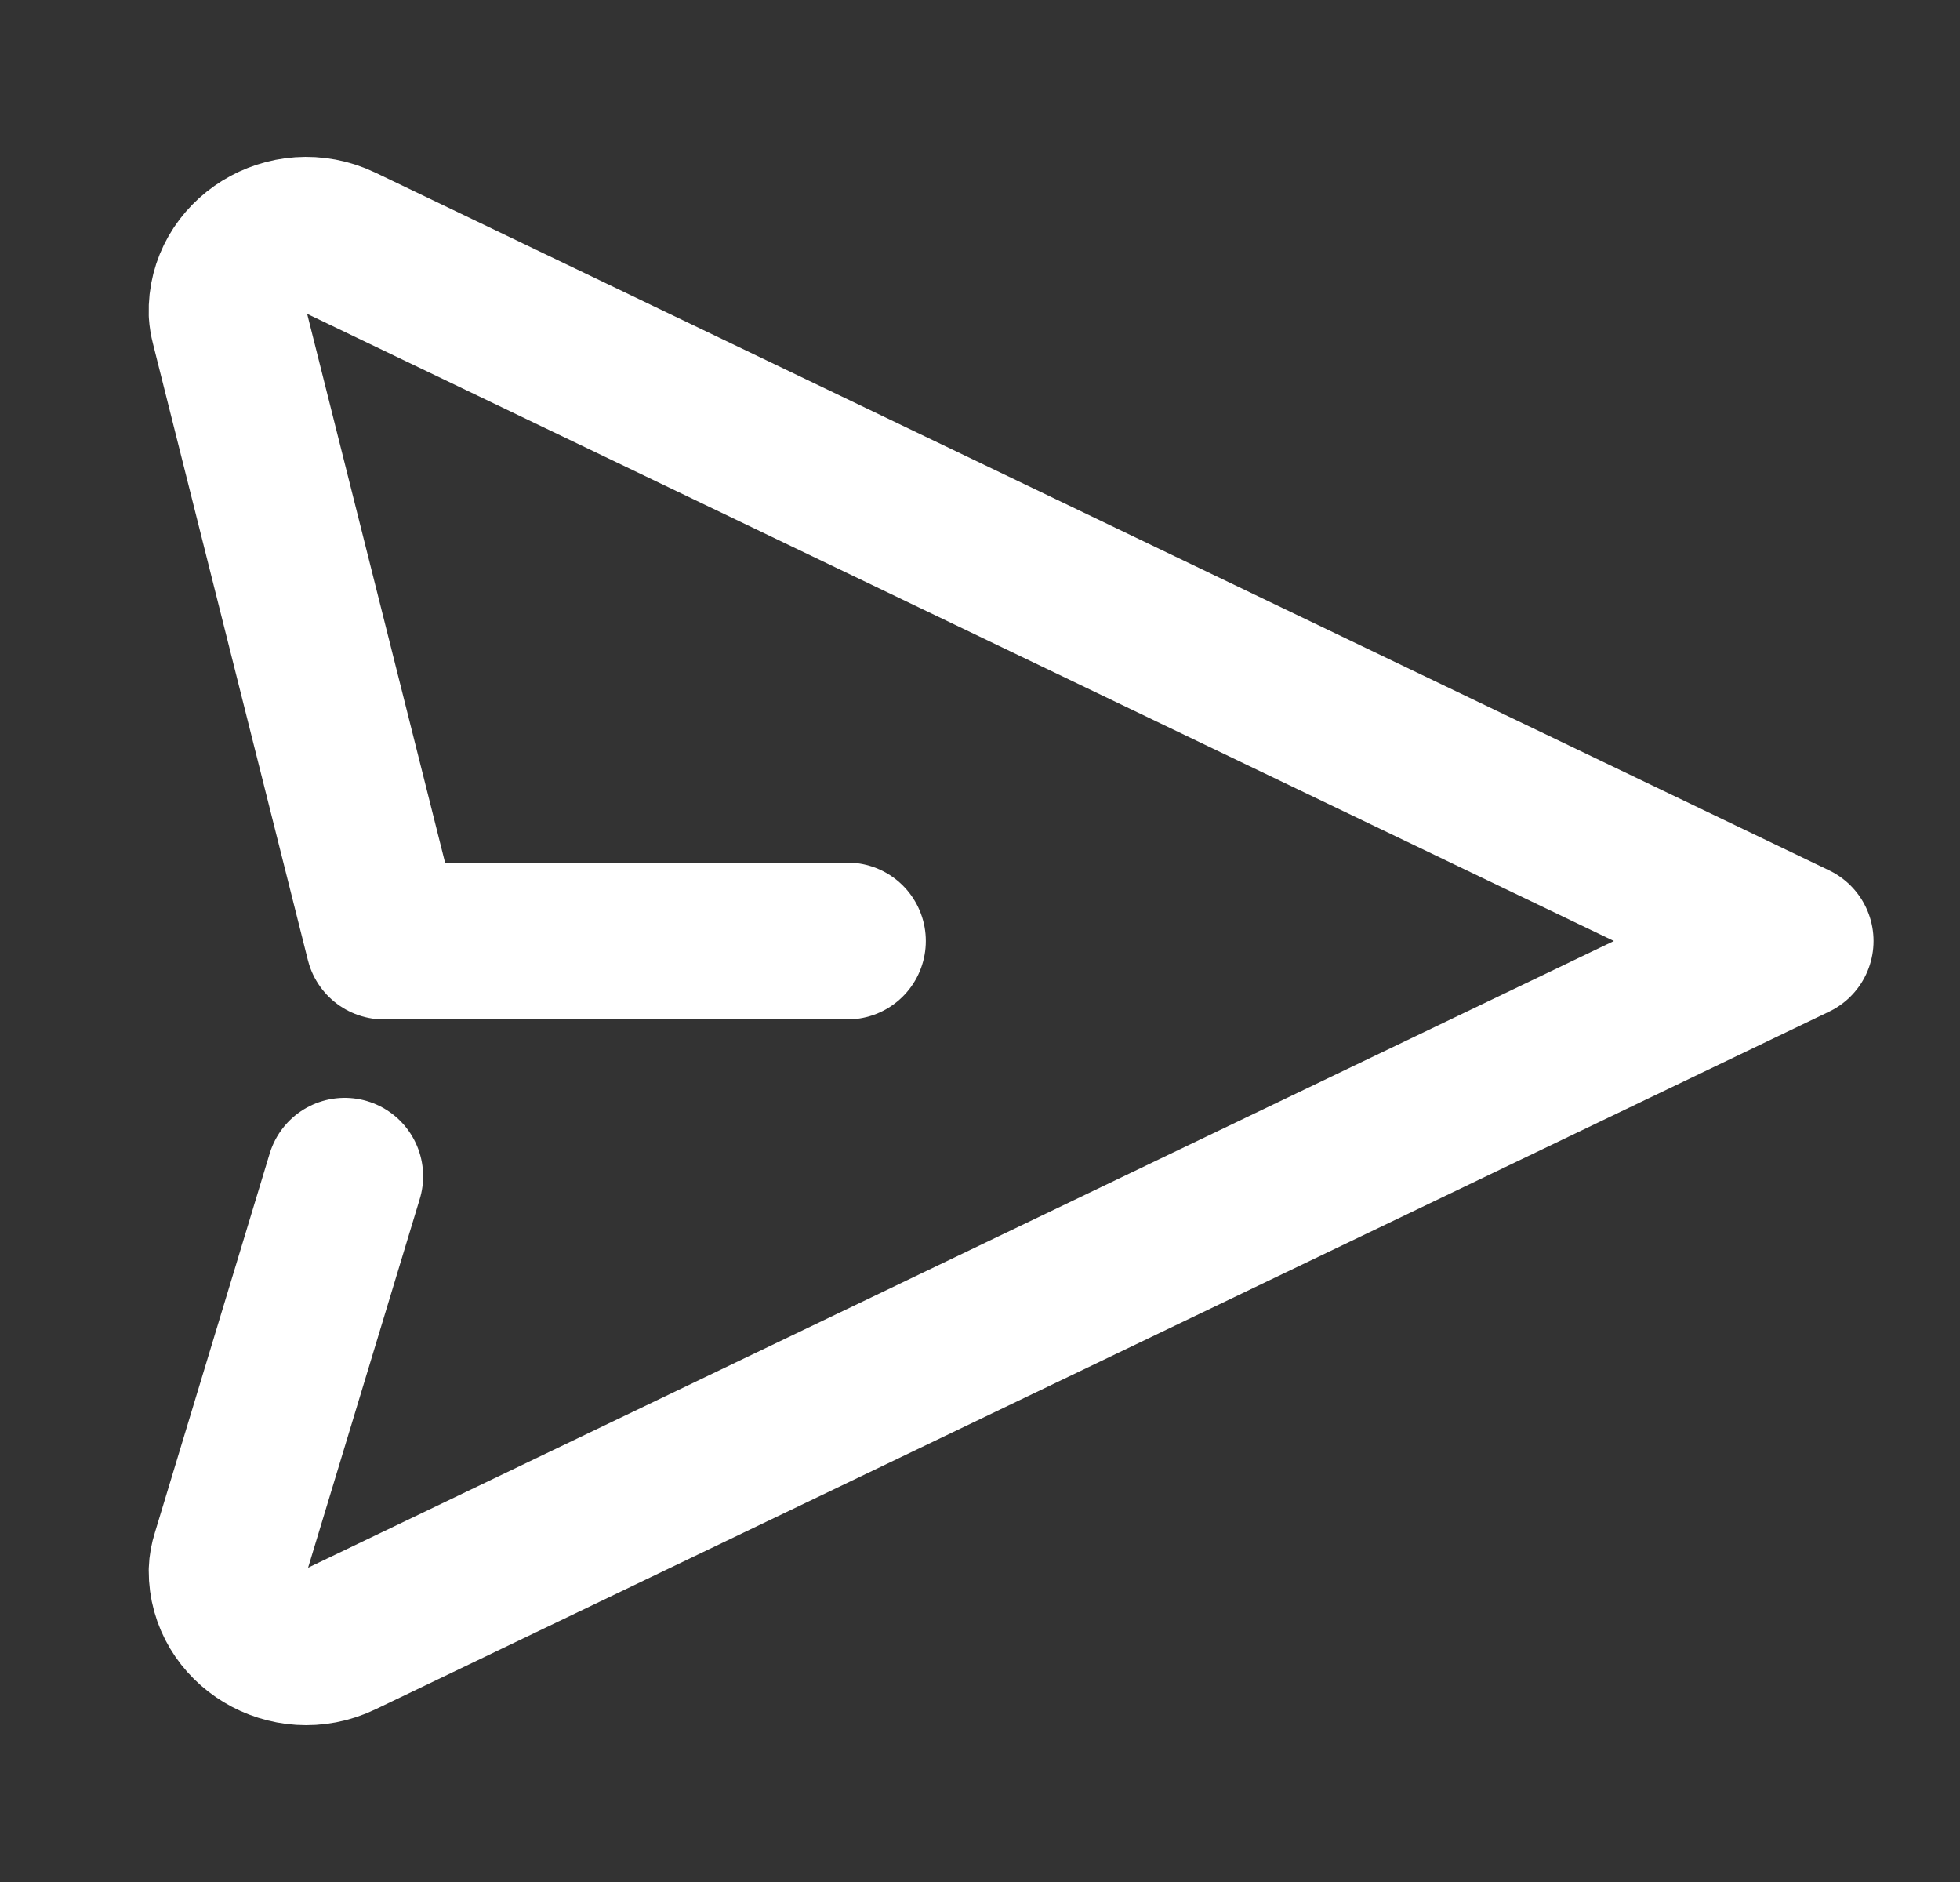 <svg width="25" height="24" viewBox="0 0 25 24" fill="none" xmlns="http://www.w3.org/2000/svg">
<rect x="0" y="0" width="25" height="24" fill="#333333" stroke="none"/>
<path d="M10.809 12H4.897L2.92 4.135C2.908 4.089 2.9 4.042 2.897 3.995C2.875 3.274 3.669 2.774 4.357 3.104L22.897 12L4.357 20.896C3.677 21.223 2.893 20.737 2.897 20.029C2.899 19.965 2.911 19.903 2.93 19.843L4.397 15" stroke="white" stroke-width="2" stroke-linecap="round" stroke-linejoin="round"/>
</svg>
